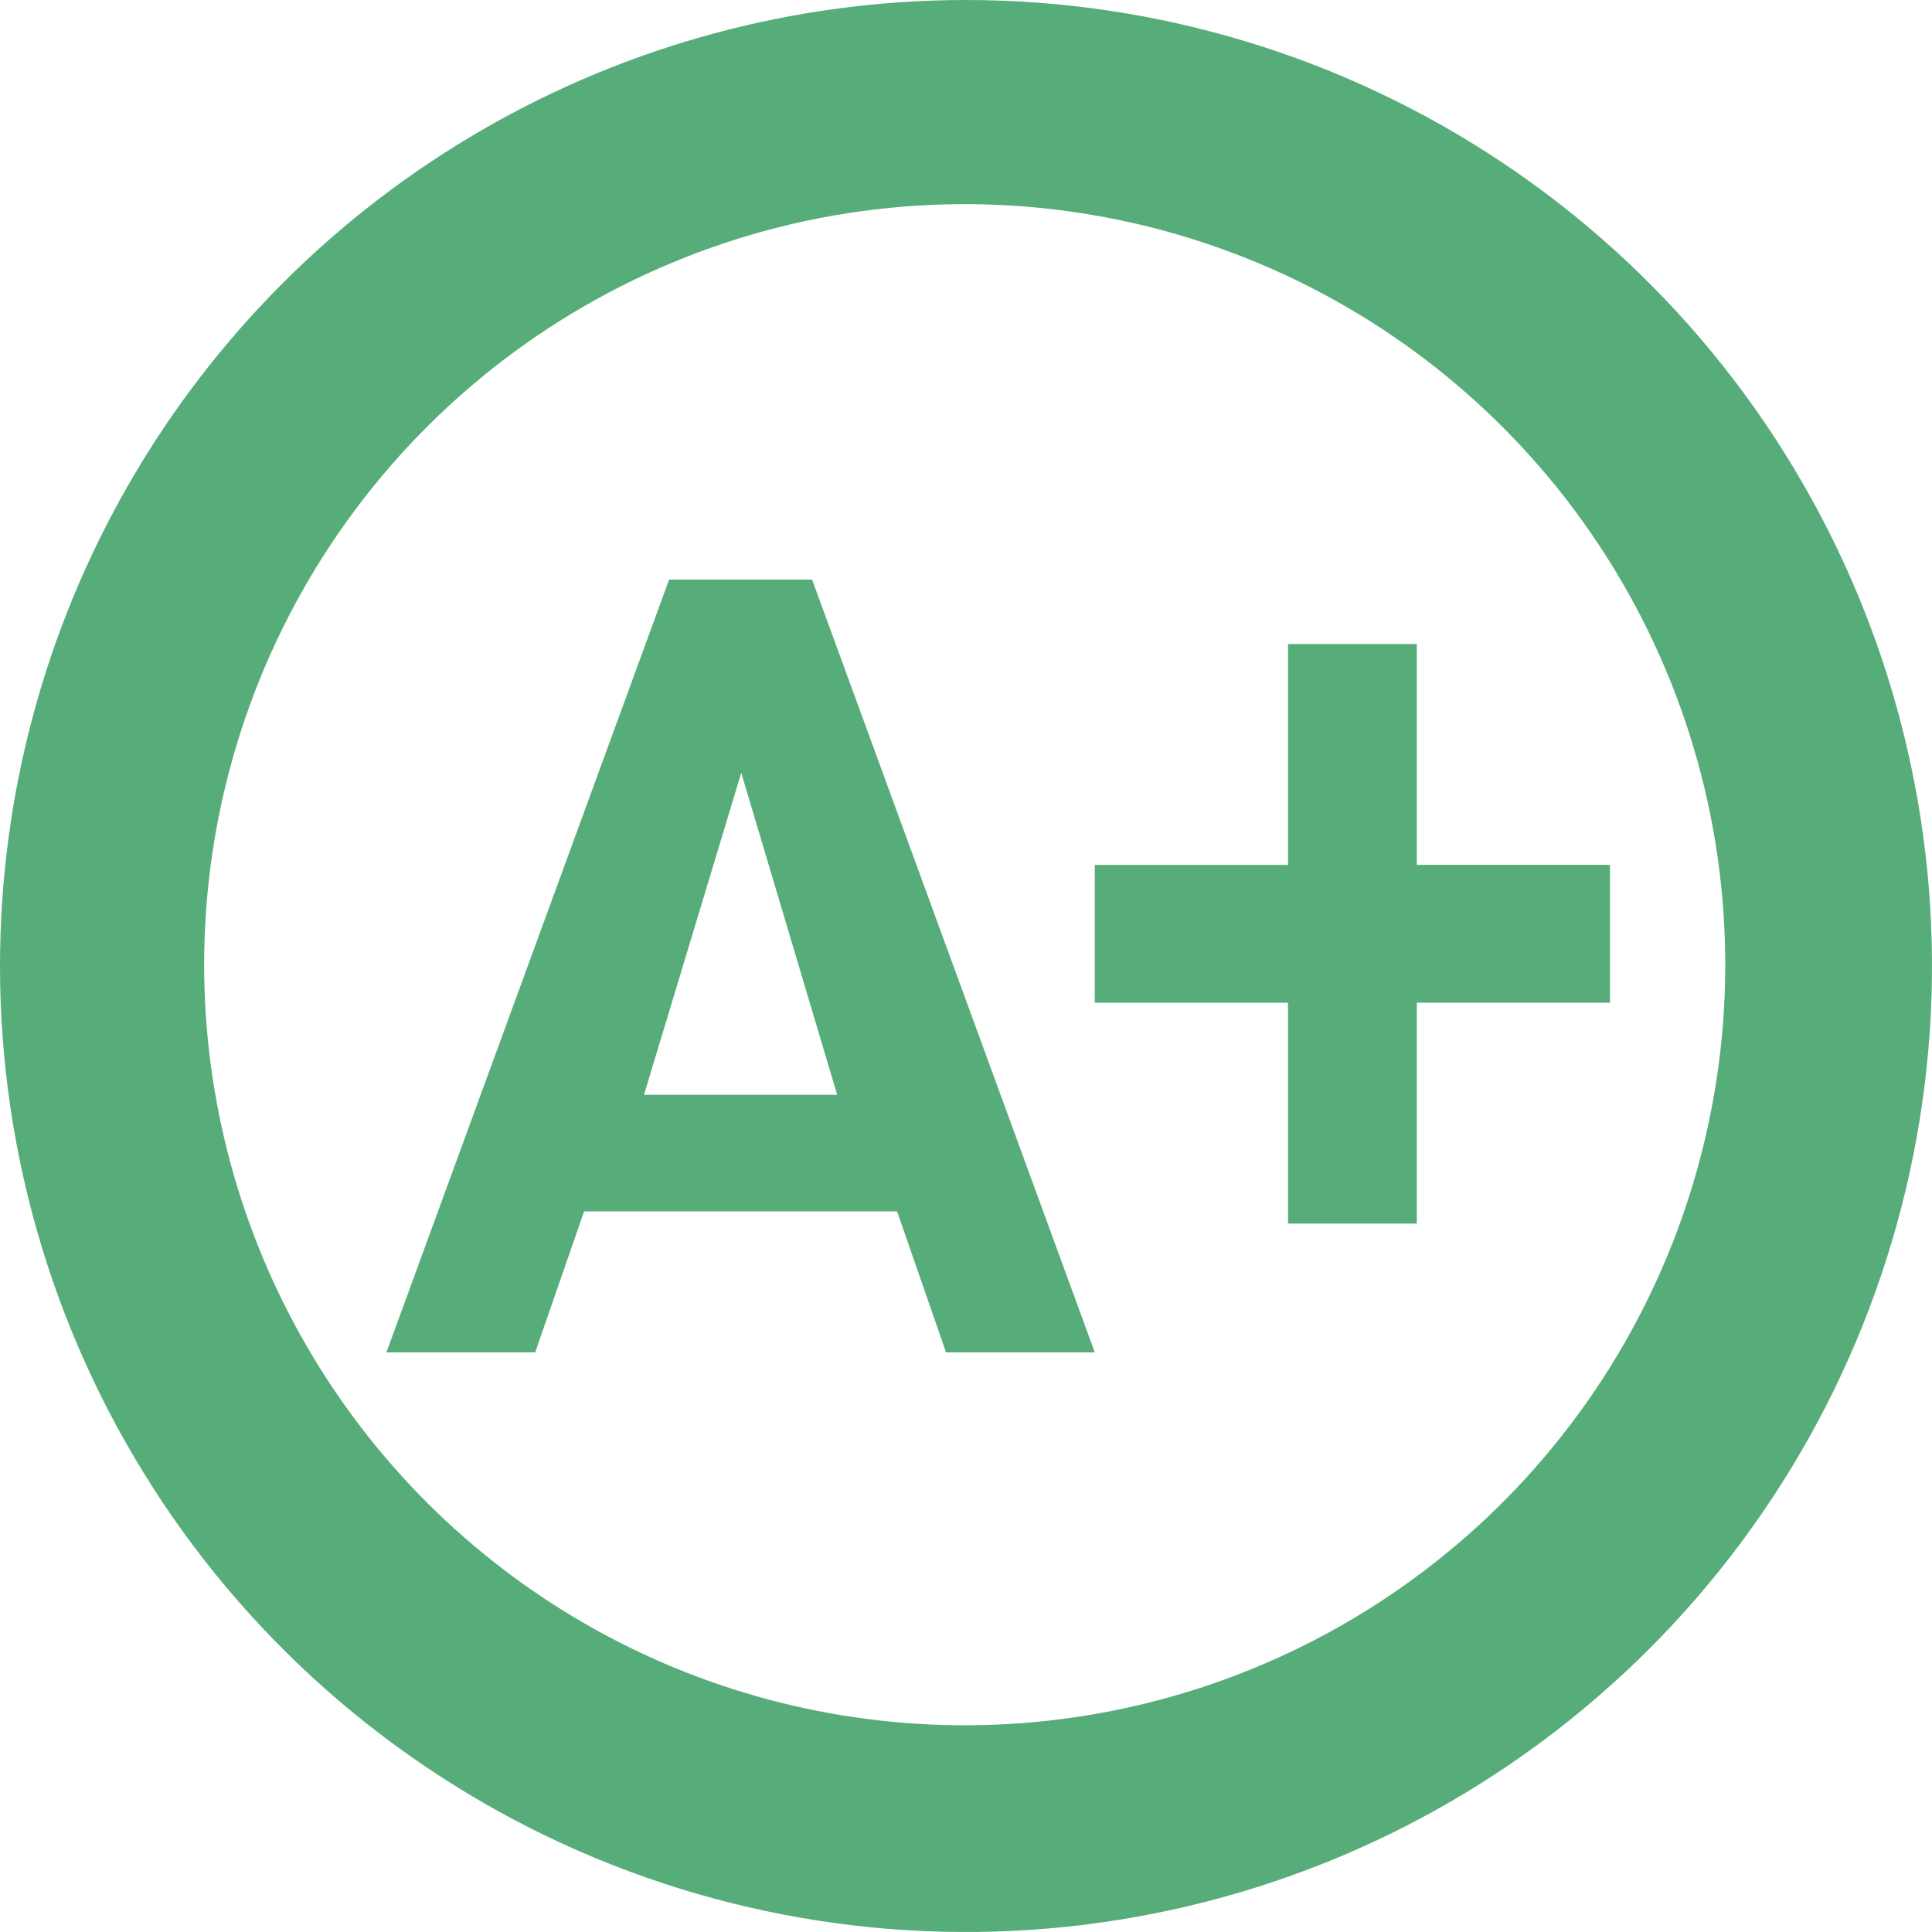 <svg xmlns="http://www.w3.org/2000/svg" viewBox="0 0 30 30">
	<defs>
		<style>.cls-1{fill:none;}.cls-2{clip-path:url(#clip-path);}.cls-3{fill:#57ad79;}</style>
		<clipPath id="clip-path">
			<path class="cls-1" d="M22,15.57V19H20V15.57H17V13.43h3V10h2v3.43h3v2.14H22ZM11.51,12L10,17h3ZM6,21L10.39,9h2.22L17,21H14.69l-0.76-2.19H9.07L8.31,21H6Zm9,5.79A11.81,11.81,0,1,0,3.17,15,11.81,11.81,0,0,0,15,26.79ZM15,0A15,15,0,1,1,0,15,15,15,0,0,1,15,0Z"/>
		</clipPath>
	</defs>
	<g class="cls-2"><rect class="cls-3" width="30" height="30"/></g>
</svg>